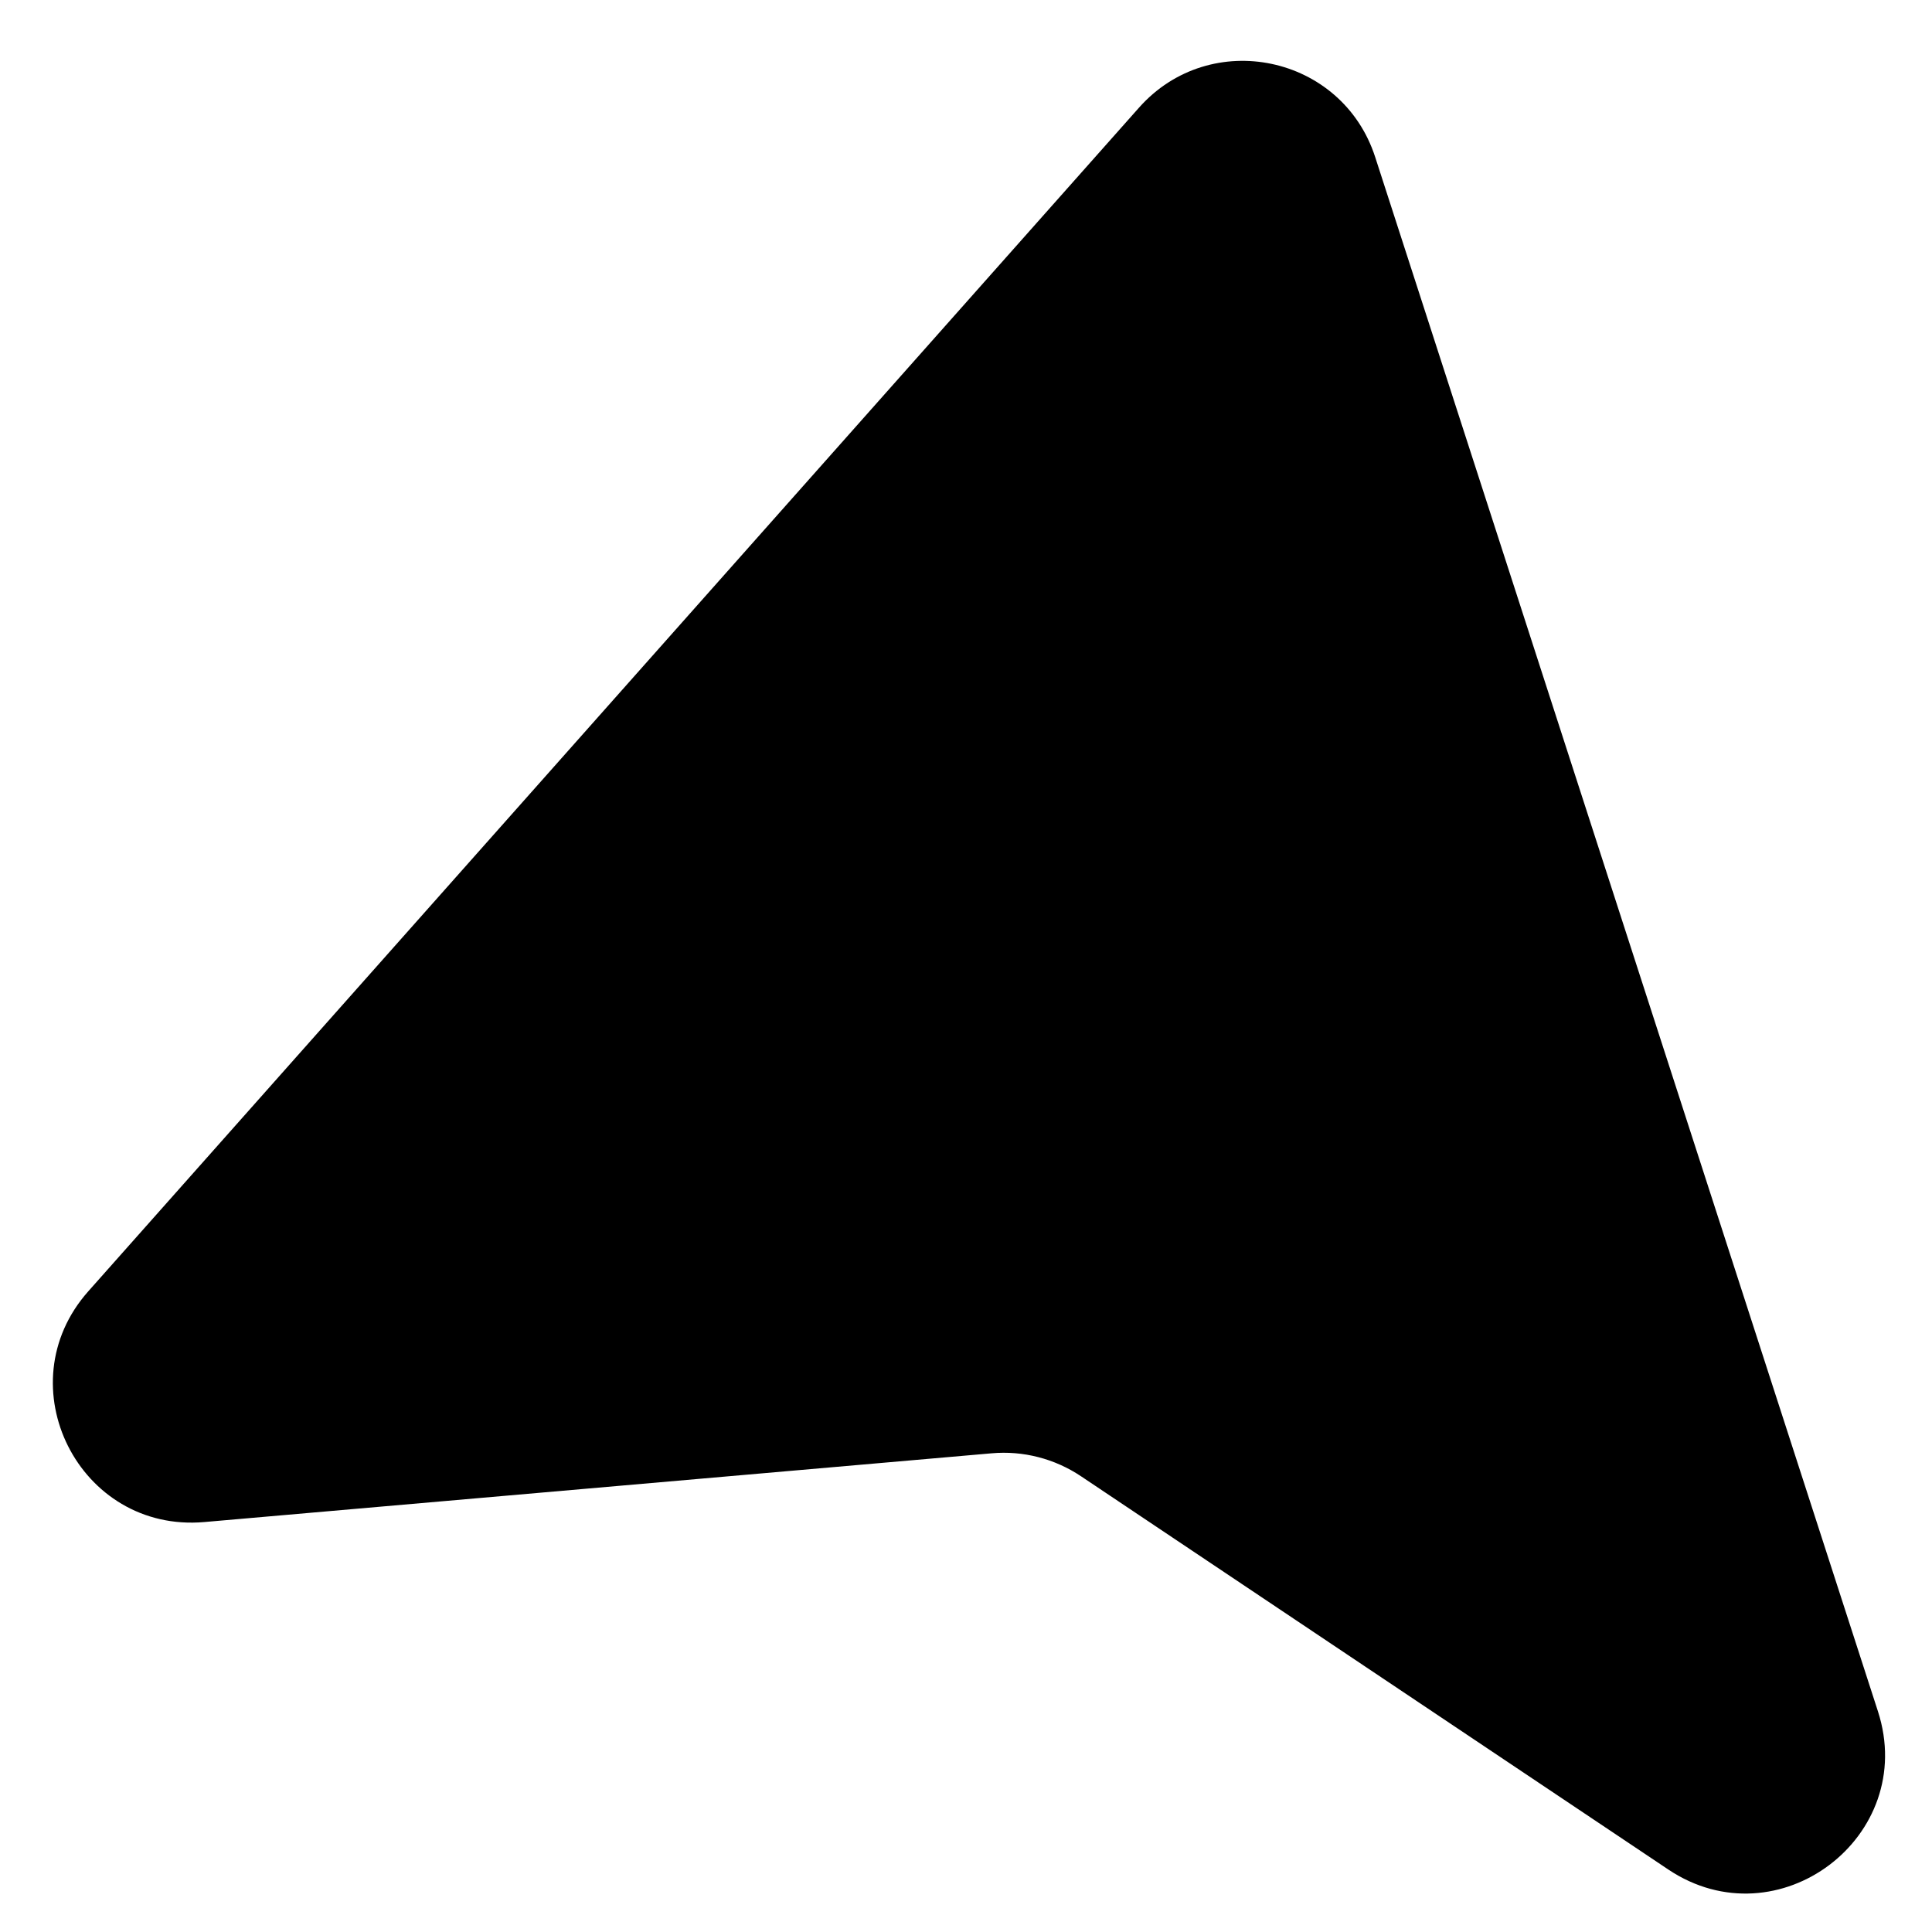<svg width="26" height="26" viewBox="0 0 26 26" fill="none" xmlns="http://www.w3.org/2000/svg">
    <path d="M15.328 1.449L1.188 17.378C0.065 18.643 1.064 20.631 2.75 20.483L13.344 19.558C13.769 19.52 14.194 19.63 14.548 19.867L22.451 25.159C23.926 26.146 25.819 24.717 25.272 23.029L18.507 2.115C18.062 0.738 16.289 0.366 15.328 1.449Z" fill="black"/>
</svg>